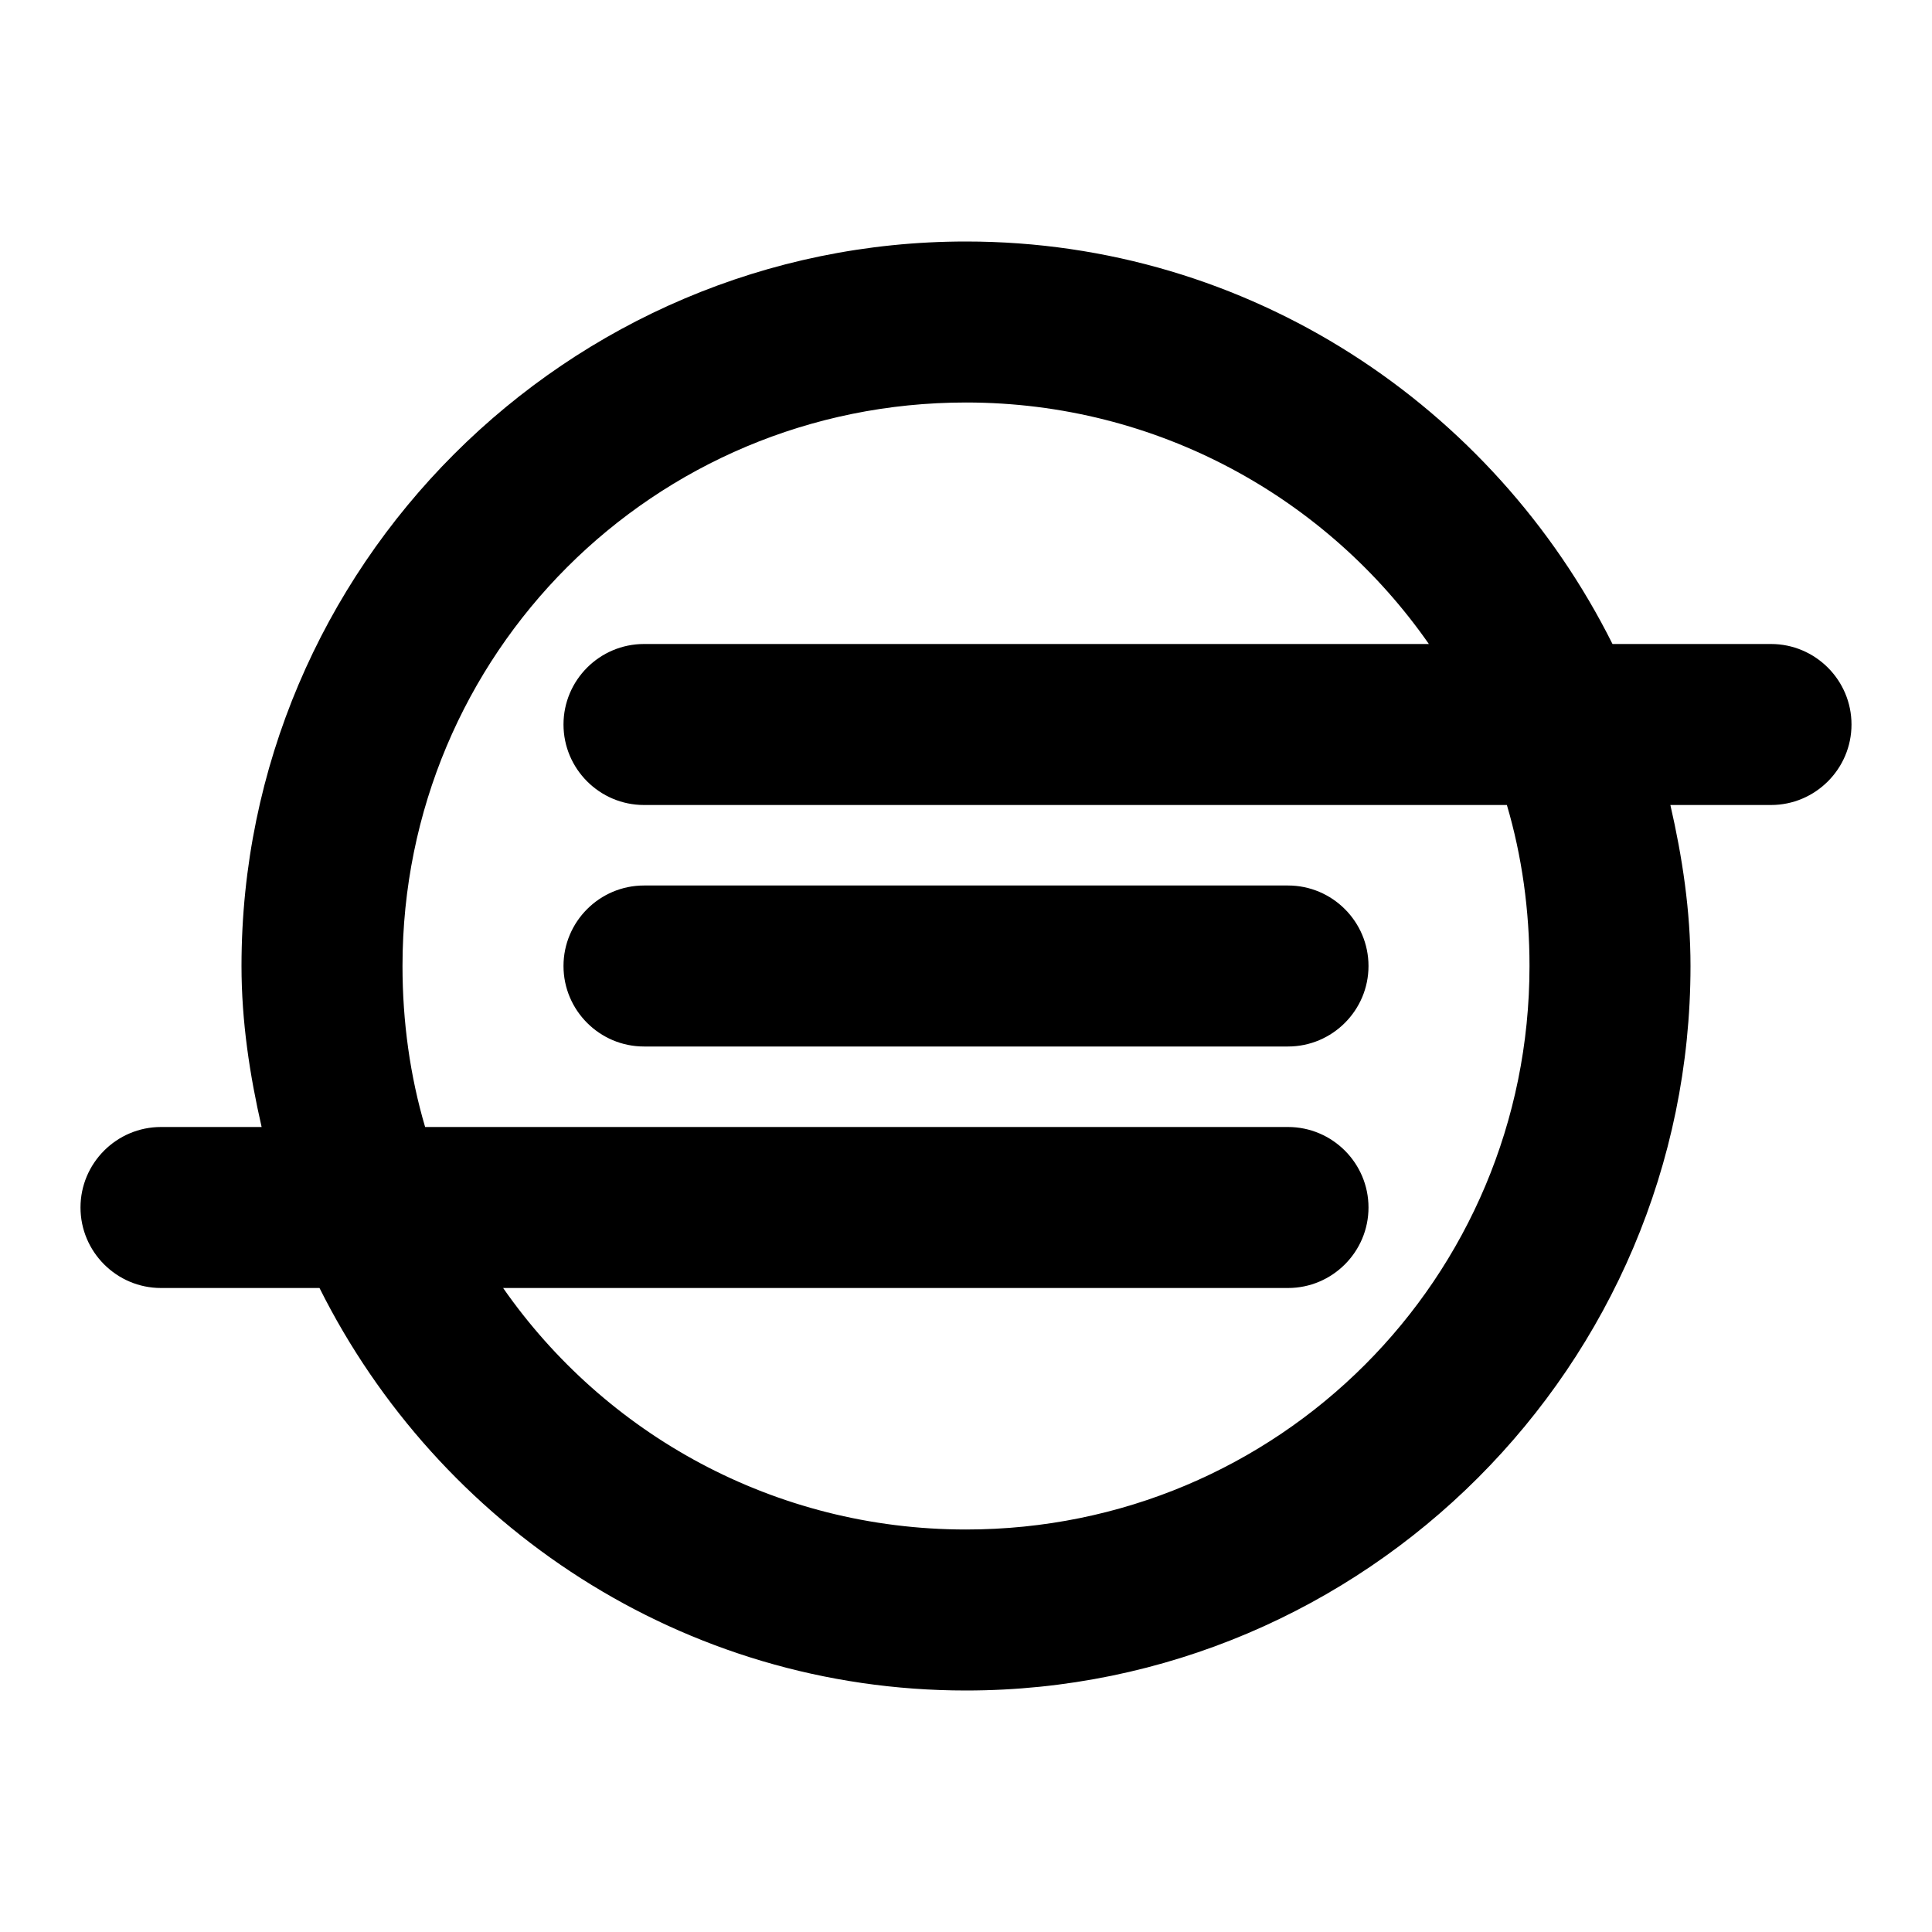 <svg xmlns="http://www.w3.org/2000/svg"  viewBox="0 0 24 24" width="24px" height="24px"><path d="M 12 3 C 7.043 3 3 7.043 3 12 C 3 12.688 3.102 13.355 3.25 14 L 2 14 C 1.449 14 1 14.449 1 15 C 1 15.551 1.449 16 2 16 L 3.969 16 C 5.445 18.953 8.48 21 12 21 C 16.957 21 21 16.957 21 12 C 21 11.312 20.898 10.645 20.75 10 L 22 10 C 22.551 10 23 9.551 23 9 C 23 8.449 22.551 8 22 8 L 20.031 8 C 18.555 5.047 15.52 3 12 3 Z M 12 5 C 14.383 5 16.488 6.188 17.75 8 L 8 8 C 7.449 8 7 8.449 7 9 C 7 9.551 7.449 10 8 10 L 18.719 10 C 18.906 10.633 19 11.309 19 12 C 19 15.879 15.879 19 12 19 C 9.617 19 7.512 17.812 6.25 16 L 16 16 C 16.551 16 17 15.551 17 15 C 17 14.449 16.551 14 16 14 L 5.281 14 C 5.094 13.367 5 12.691 5 12 C 5 8.121 8.121 5 12 5 Z M 8 11 C 7.449 11 7 11.449 7 12 C 7 12.551 7.449 13 8 13 L 16 13 C 16.551 13 17 12.551 17 12 C 17 11.449 16.551 11 16 11 Z"/></svg>